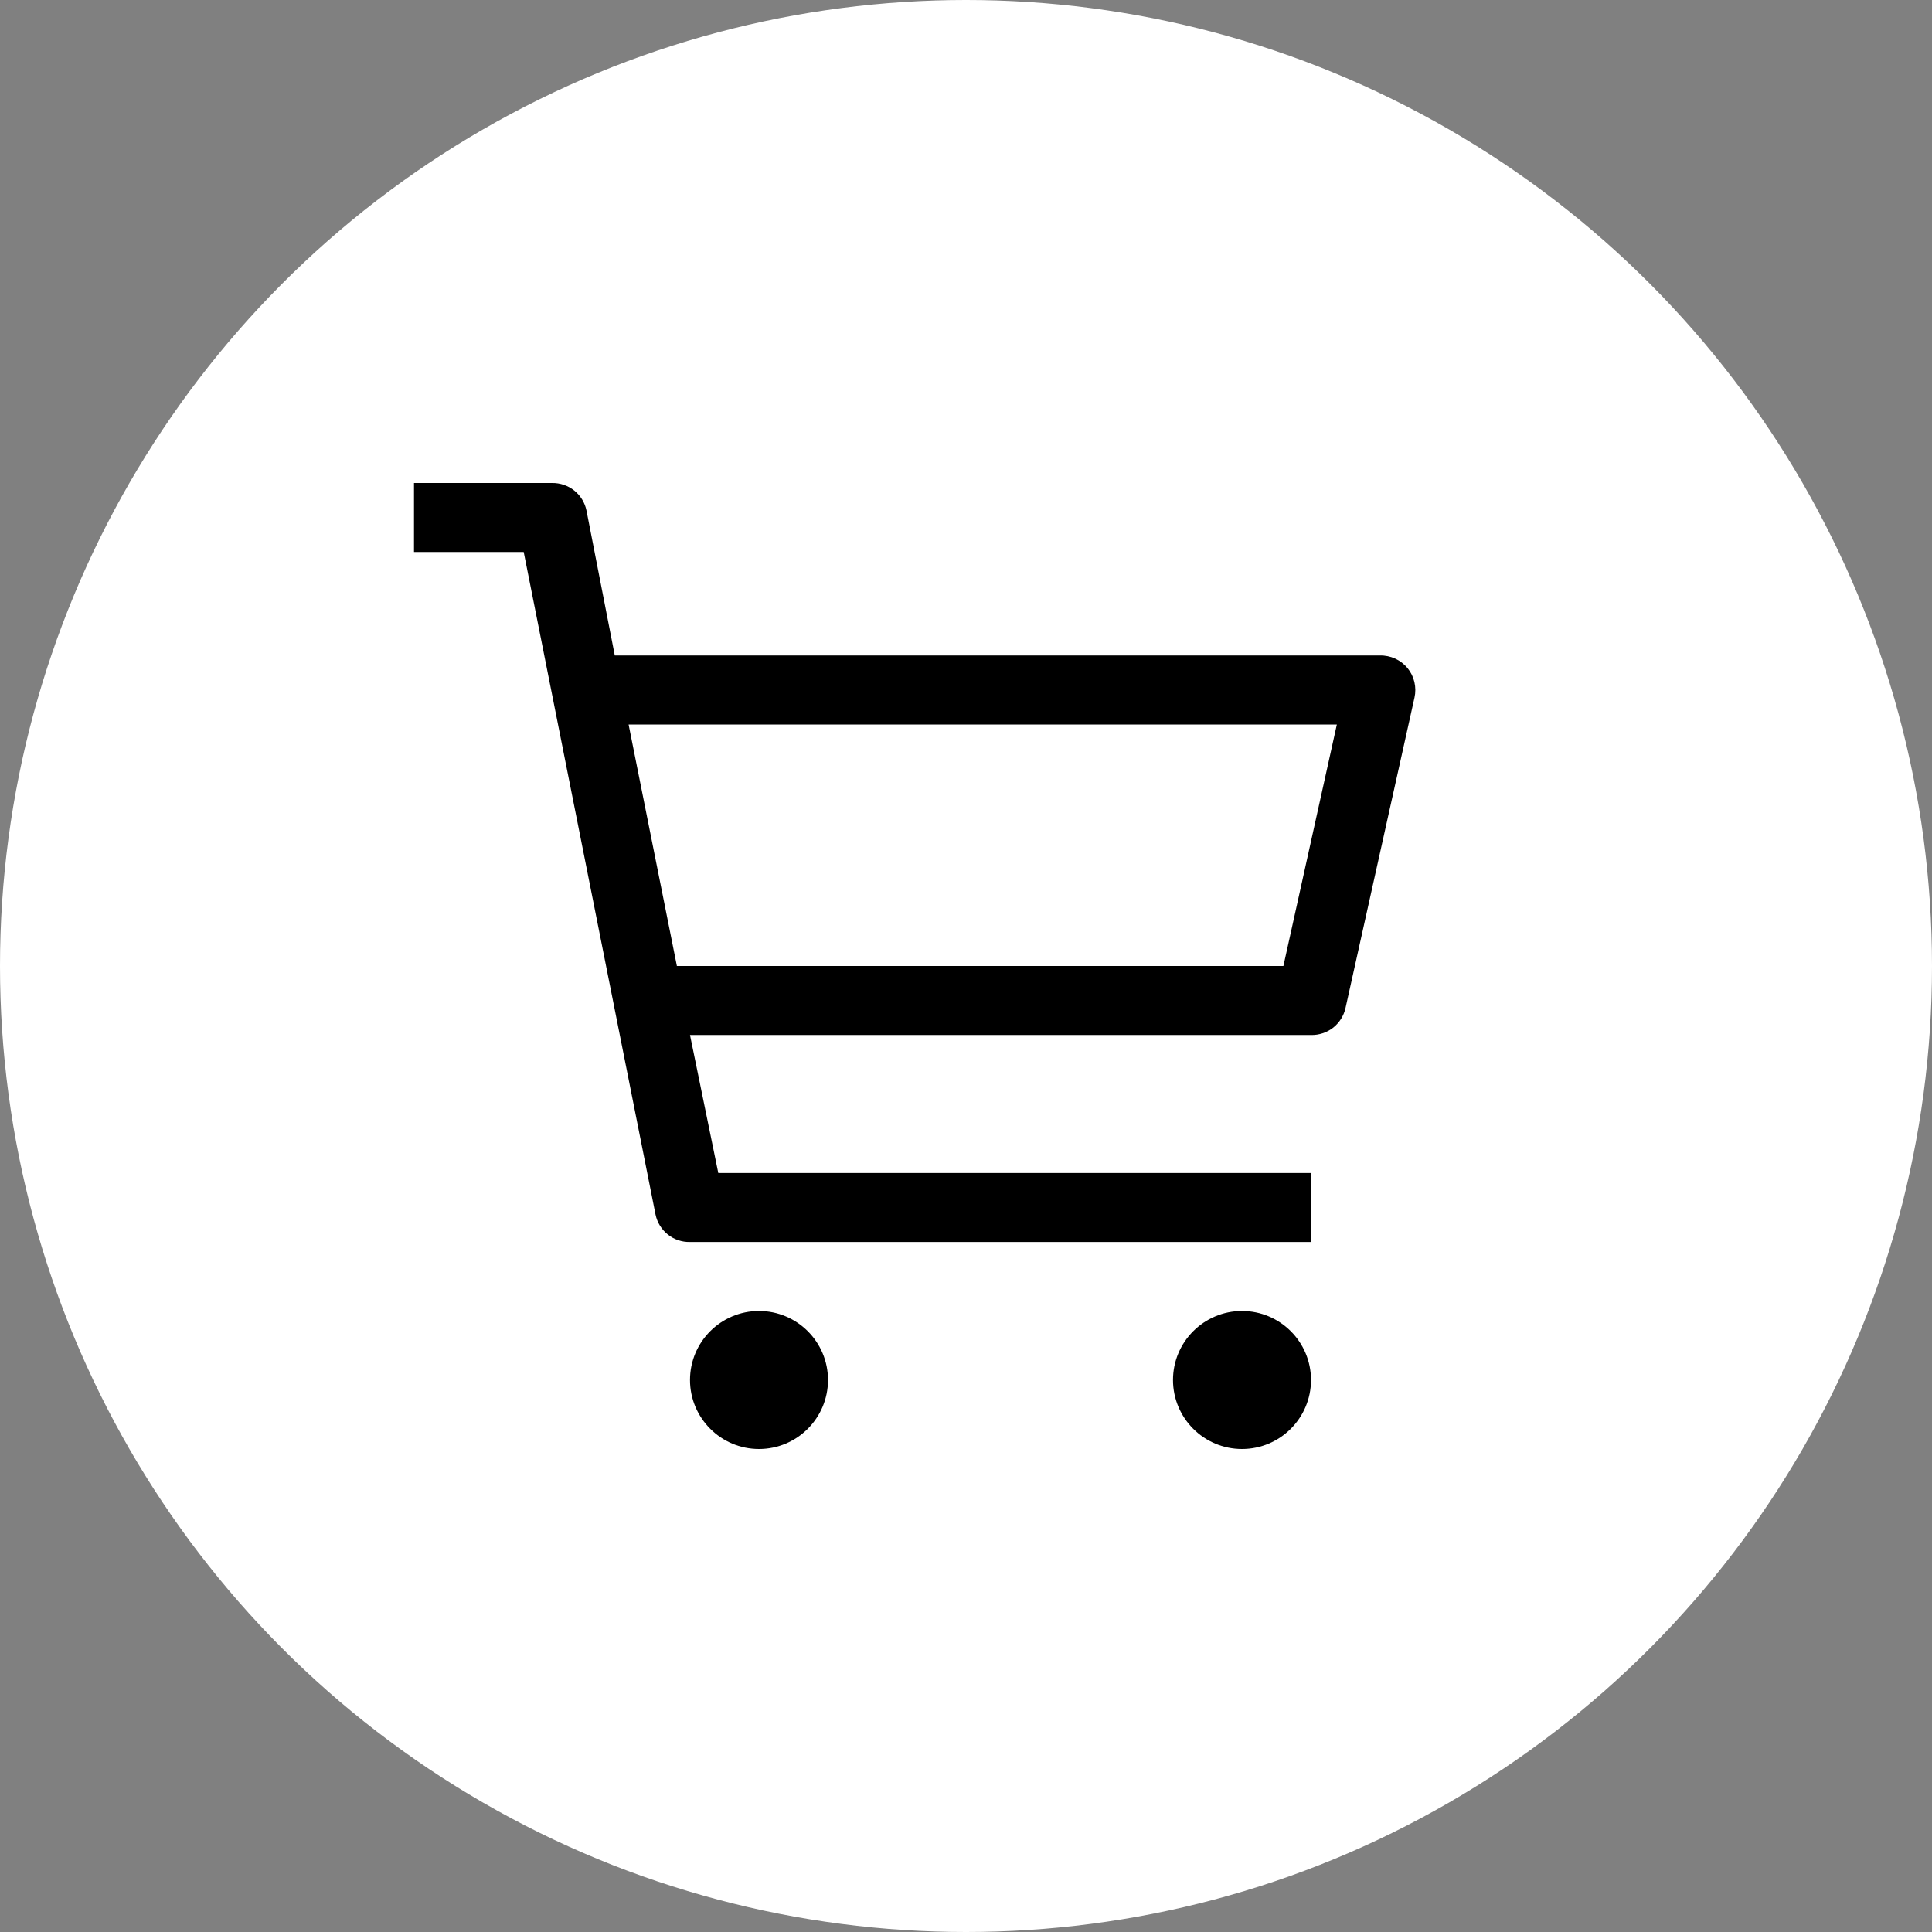 <svg width="42" height="42" viewBox="0 0 42 42" fill="none" xmlns="http://www.w3.org/2000/svg">
<rect x="0" y="0" width="42" height="42" fill="#808080" stroke="none"/>
<circle cx="21" cy="21" r="21" fill="white"/>
<path d="M16.5 31.5C17.328 31.5 18 30.828 18 30C18 29.172 17.328 28.5 16.5 28.5C15.672 28.5 15 29.172 15 30C15 30.828 15.672 31.5 16.5 31.5Z" fill="black"/>
<path d="M27 31.5C27.828 31.5 28.5 30.828 28.5 30C28.5 29.172 27.828 28.5 27 28.5C26.172 28.5 25.5 29.172 25.5 30C25.5 30.828 26.172 31.5 27 31.5Z" fill="black"/>
<path d="M30 14.25H13.365L12.75 11.1C12.715 10.928 12.621 10.774 12.484 10.664C12.347 10.555 12.175 10.497 12 10.5H9V12H11.385L14.25 26.4C14.285 26.572 14.379 26.726 14.516 26.836C14.653 26.946 14.825 27.004 15 27H28.5V25.5H15.615L15 22.5H28.5C28.673 22.504 28.843 22.448 28.98 22.342C29.116 22.235 29.212 22.084 29.25 21.915L30.75 15.165C30.775 15.054 30.774 14.938 30.748 14.827C30.722 14.716 30.671 14.613 30.599 14.524C30.526 14.436 30.435 14.366 30.331 14.318C30.227 14.271 30.114 14.247 30 14.25ZM27.9 21H14.715L13.665 15.75H29.062L27.9 21Z" fill="black"/>
</svg>
